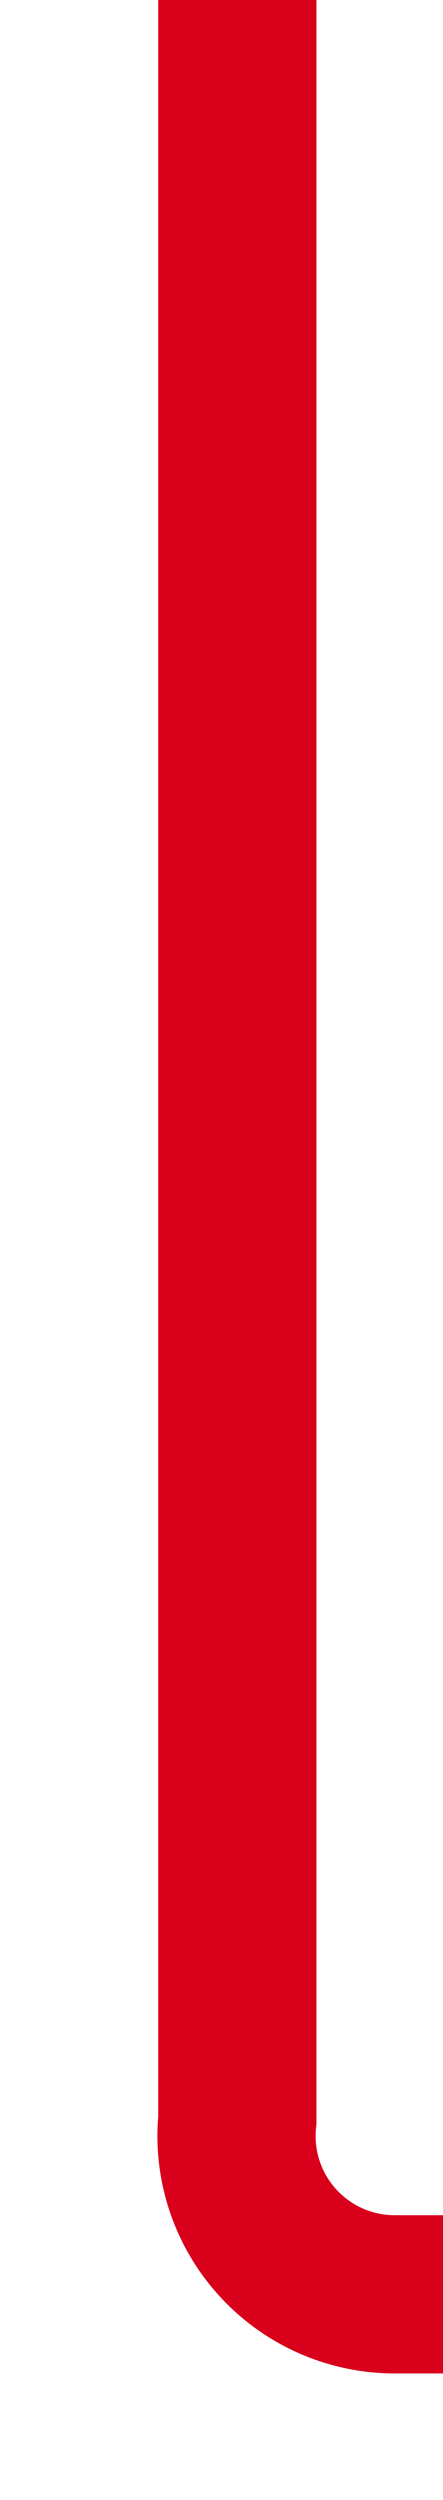 ﻿<?xml version="1.0" encoding="utf-8"?>
<svg version="1.1" xmlns:xlink="http://www.w3.org/1999/xlink" width="14px" height="79px" preserveAspectRatio="xMidYMin meet" viewBox="1405 984  12 79" xmlns="http://www.w3.org/2000/svg">
  <path d="M 1411.5 984  L 1411.5 1051  A 5 5 0 0 0 1416.5 1056.5 L 1469 1056.5  A 5 5 0 0 1 1474.5 1061.5 L 1474.5 1174  " stroke-width="5" stroke="#d9001b" fill="none" />
  <path d="M 1459 1170  L 1474.5 1191  L 1490 1170  L 1459 1170  Z " fill-rule="nonzero" fill="#d9001b" stroke="none" />
</svg>